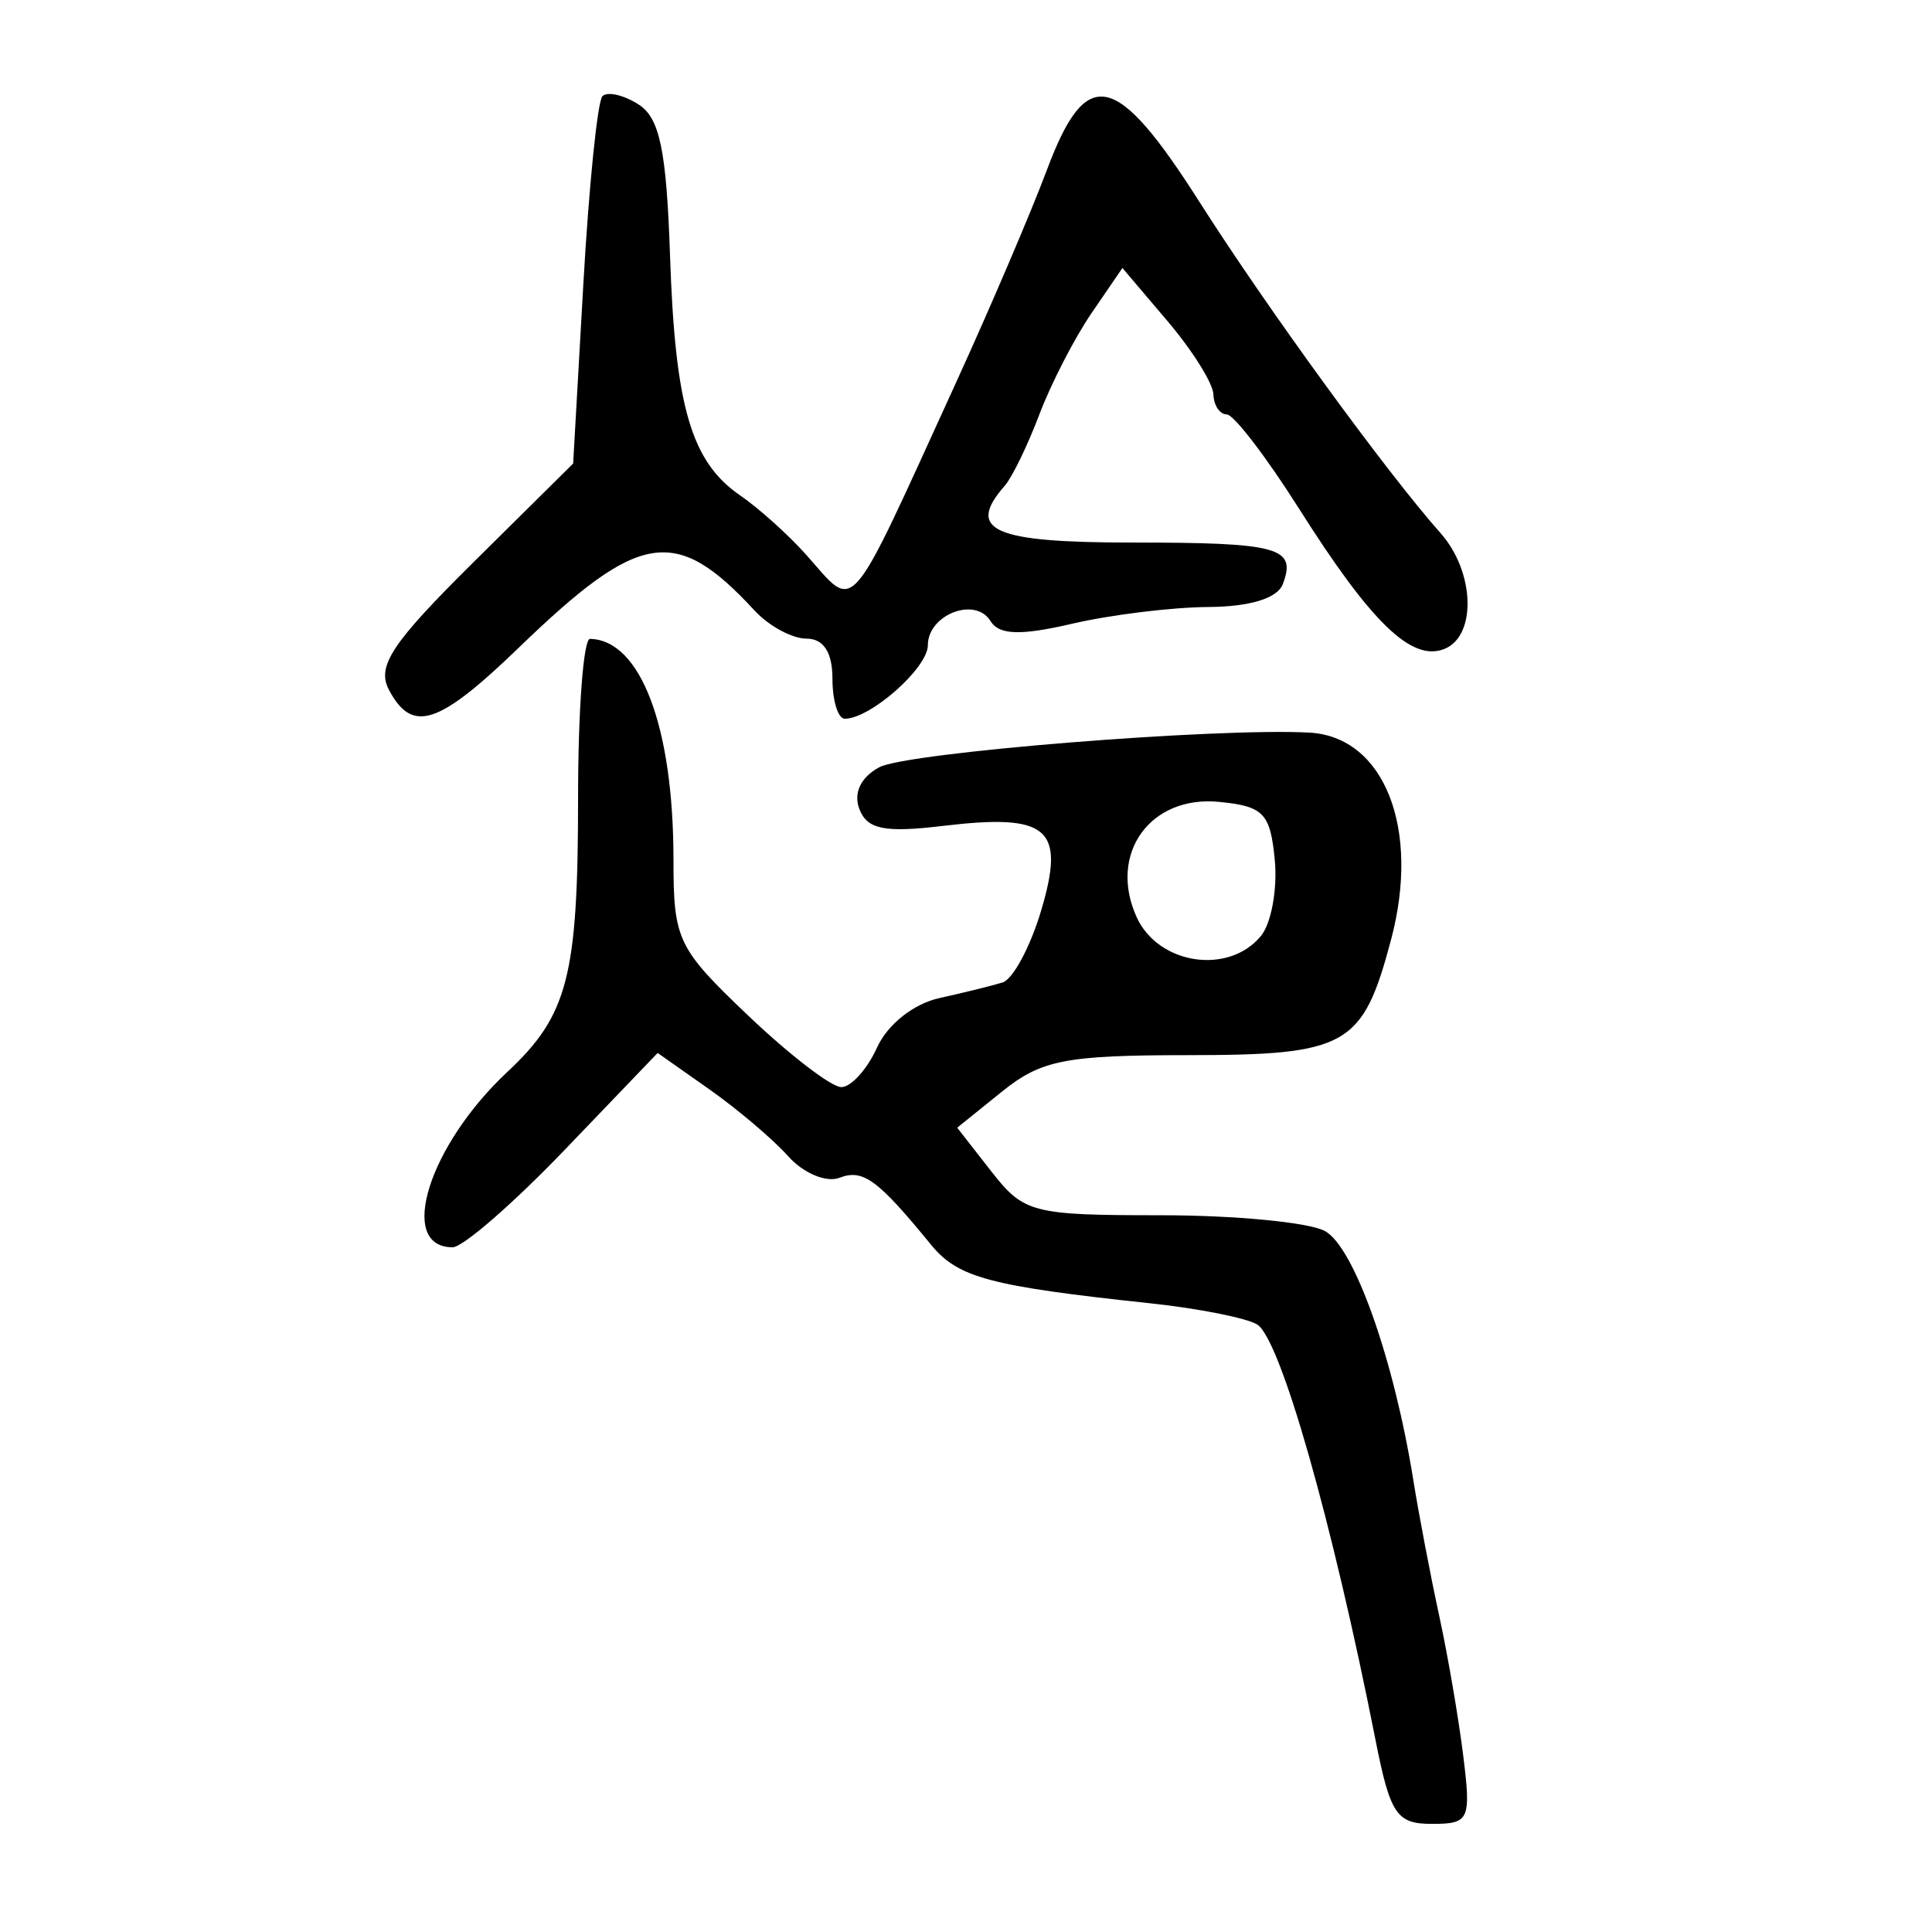 <?xml version="1.0" encoding="UTF-8" standalone="no"?>
<!-- Created with Inkscape (http://www.inkscape.org/) -->

<svg
   xmlns:dc="http://purl.org/dc/elements/1.1/"
   xmlns:cc="http://creativecommons.org/ns#"
   xmlns:rdf="http://www.w3.org/1999/02/22-rdf-syntax-ns#"
   xmlns:svg="http://www.w3.org/2000/svg"
   xmlns="http://www.w3.org/2000/svg"
   xmlns:sodipodi="http://sodipodi.sourceforge.net/DTD/sodipodi-0.dtd"
   xmlns:inkscape="http://www.inkscape.org/namespaces/inkscape"
   width="300"
   height="300"
   id="svg2"
   version="1.1"
   inkscape:version="0.48.4 r9939"
   sodipodi:docname="dessin.svg">
  <defs
     id="defs4" />
  <sodipodi:namedview
     id="base"
     pagecolor="#ffffff"
     bordercolor="#666666"
     borderopacity="1.0"
     inkscape:pageopacity="0.0"
     inkscape:pageshadow="2"
     inkscape:zoom="1.979899"
     inkscape:cx="227.07871"
     inkscape:cy="107.23575"
     inkscape:document-units="px"
     inkscape:current-layer="layer1"
     showgrid="false"
     inkscape:window-width="1215"
     inkscape:window-height="1000"
     inkscape:window-x="65"
     inkscape:window-y="24"
     inkscape:window-maximized="1" />
  <g
     inkscape:label="Calque 1"
     inkscape:groupmode="layer"
     id="layer1"
     transform="translate(0,-752.362)">
    <path
       style="fill:#000000"
       d="m 213.585,1022.518 c -6.733,-34.044 -14.763,-62.24 -18.365,-64.482 -1.626,-1.012 -9.076,-2.494 -16.556,-3.292 -25.017,-2.671 -29.909,-3.979 -34.112,-9.122 -8.268,-10.117 -10.55,-11.785 -14.199,-10.374 -2.038,0.788 -5.617,-0.712 -7.952,-3.333 -2.336,-2.621 -7.854,-7.304 -12.264,-10.408 l -8.017,-5.643 -14.474,15.087 c -7.961,8.298 -15.776,15.087 -17.366,15.087 -8.672,0 -3.731,-15.805 8.515,-27.242 9.399,-8.777 10.967,-14.865 10.967,-42.559 0,-13.59 0.833,-24.692 1.852,-24.671 7.86,0.162 12.962,13.648 12.962,34.262 0,12.5 0.611,13.774 11.636,24.266 6.4,6.09 12.888,11.073 14.417,11.073 1.529,0 4.032,-2.767 5.562,-6.149 1.615,-3.571 5.664,-6.787 9.655,-7.669 3.78,-0.836 8.2,-1.927 9.821,-2.424 1.621,-0.497 4.323,-5.528 6.004,-11.18 3.807,-12.8 1.15,-15.093 -15.228,-13.139 -9.113,1.087 -11.797,0.545 -13.005,-2.624 -0.947,-2.486 0.222,-4.934 3.096,-6.483 4.244,-2.288 52.423,-6.165 66.797,-5.376 11.626,0.639 17.253,14.894 12.679,32.121 -4.41,16.609 -6.766,17.947 -31.637,17.961 -18.907,0.01 -22.7,0.754 -28.759,5.639 l -6.98,5.627 5.307,6.797 c 5.037,6.451 6.374,6.797 26.276,6.797 11.533,0 23.008,1.1 25.501,2.443 4.528,2.441 10.708,19.816 13.726,38.594 0.88,5.472 2.694,14.985 4.032,21.14 1.338,6.156 3.019,15.949 3.737,21.762 1.23,9.968 0.952,10.57 -4.872,10.57 -5.476,0 -6.468,-1.479 -8.758,-13.057 z M 195.792,897.703 c 1.617,-1.963 2.586,-7.279 2.154,-11.814 -0.691,-7.251 -1.735,-8.338 -8.658,-9.013 -10.704,-1.044 -17.235,8.072 -12.803,17.872 3.343,7.391 14.273,9.064 19.306,2.955 z M 60.4,859.488 c -1.949,-3.669 0.415,-7.242 13.11,-19.813 l 15.488,-15.336 1.58,-27.82 c 0.869,-15.301 2.205,-28.45 2.969,-29.22 0.764,-0.77 3.28,-0.198 5.591,1.27 3.307,2.101 4.352,7.113 4.906,23.54 0.791,23.439 3.288,31.963 10.894,37.186 2.869,1.97 7.466,6.1 10.216,9.178 7.886,8.826 6.144,10.823 23.313,-26.736 5.315,-11.627 11.652,-26.457 14.082,-32.954 6.143,-16.423 10.721,-15.464 23.728,4.974 10.517,16.525 28.956,41.854 37.422,51.403 5.335,6.018 5.627,16.022 0.525,17.994 -5.058,1.955 -11.319,-4.109 -22.502,-21.791 -5.096,-8.058 -10.152,-14.652 -11.236,-14.652 -1.083,0 -2.015,-1.399 -2.07,-3.109 -0.055,-1.71 -3.257,-6.825 -7.115,-11.367 l -7.014,-8.258 -4.799,7.015 c -2.639,3.858 -6.282,10.932 -8.094,15.72 -1.813,4.788 -4.229,9.768 -5.369,11.068 -6.088,6.938 -1.86,8.829 19.735,8.829 22.859,0 25.605,0.757 23.432,6.461 -0.838,2.2 -5.104,3.51 -11.557,3.548 -5.626,0.034 -15.134,1.2 -21.129,2.592 -8.082,1.877 -11.369,1.767 -12.713,-0.423 -2.355,-3.839 -9.717,-0.984 -9.717,3.769 0,3.522 -8.915,11.411 -12.894,11.411 -1.056,0 -1.92,-2.798 -1.92,-6.218 0,-4.093 -1.377,-6.218 -4.031,-6.218 -2.217,0 -5.84,-1.959 -8.05,-4.352 -12.262,-13.279 -17.807,-12.409 -36.611,5.741 -12.499,12.064 -16.552,13.384 -20.172,6.57 z"
       id="path3104"
       inkscape:connector-curvature="0" />
  </g>
</svg>
